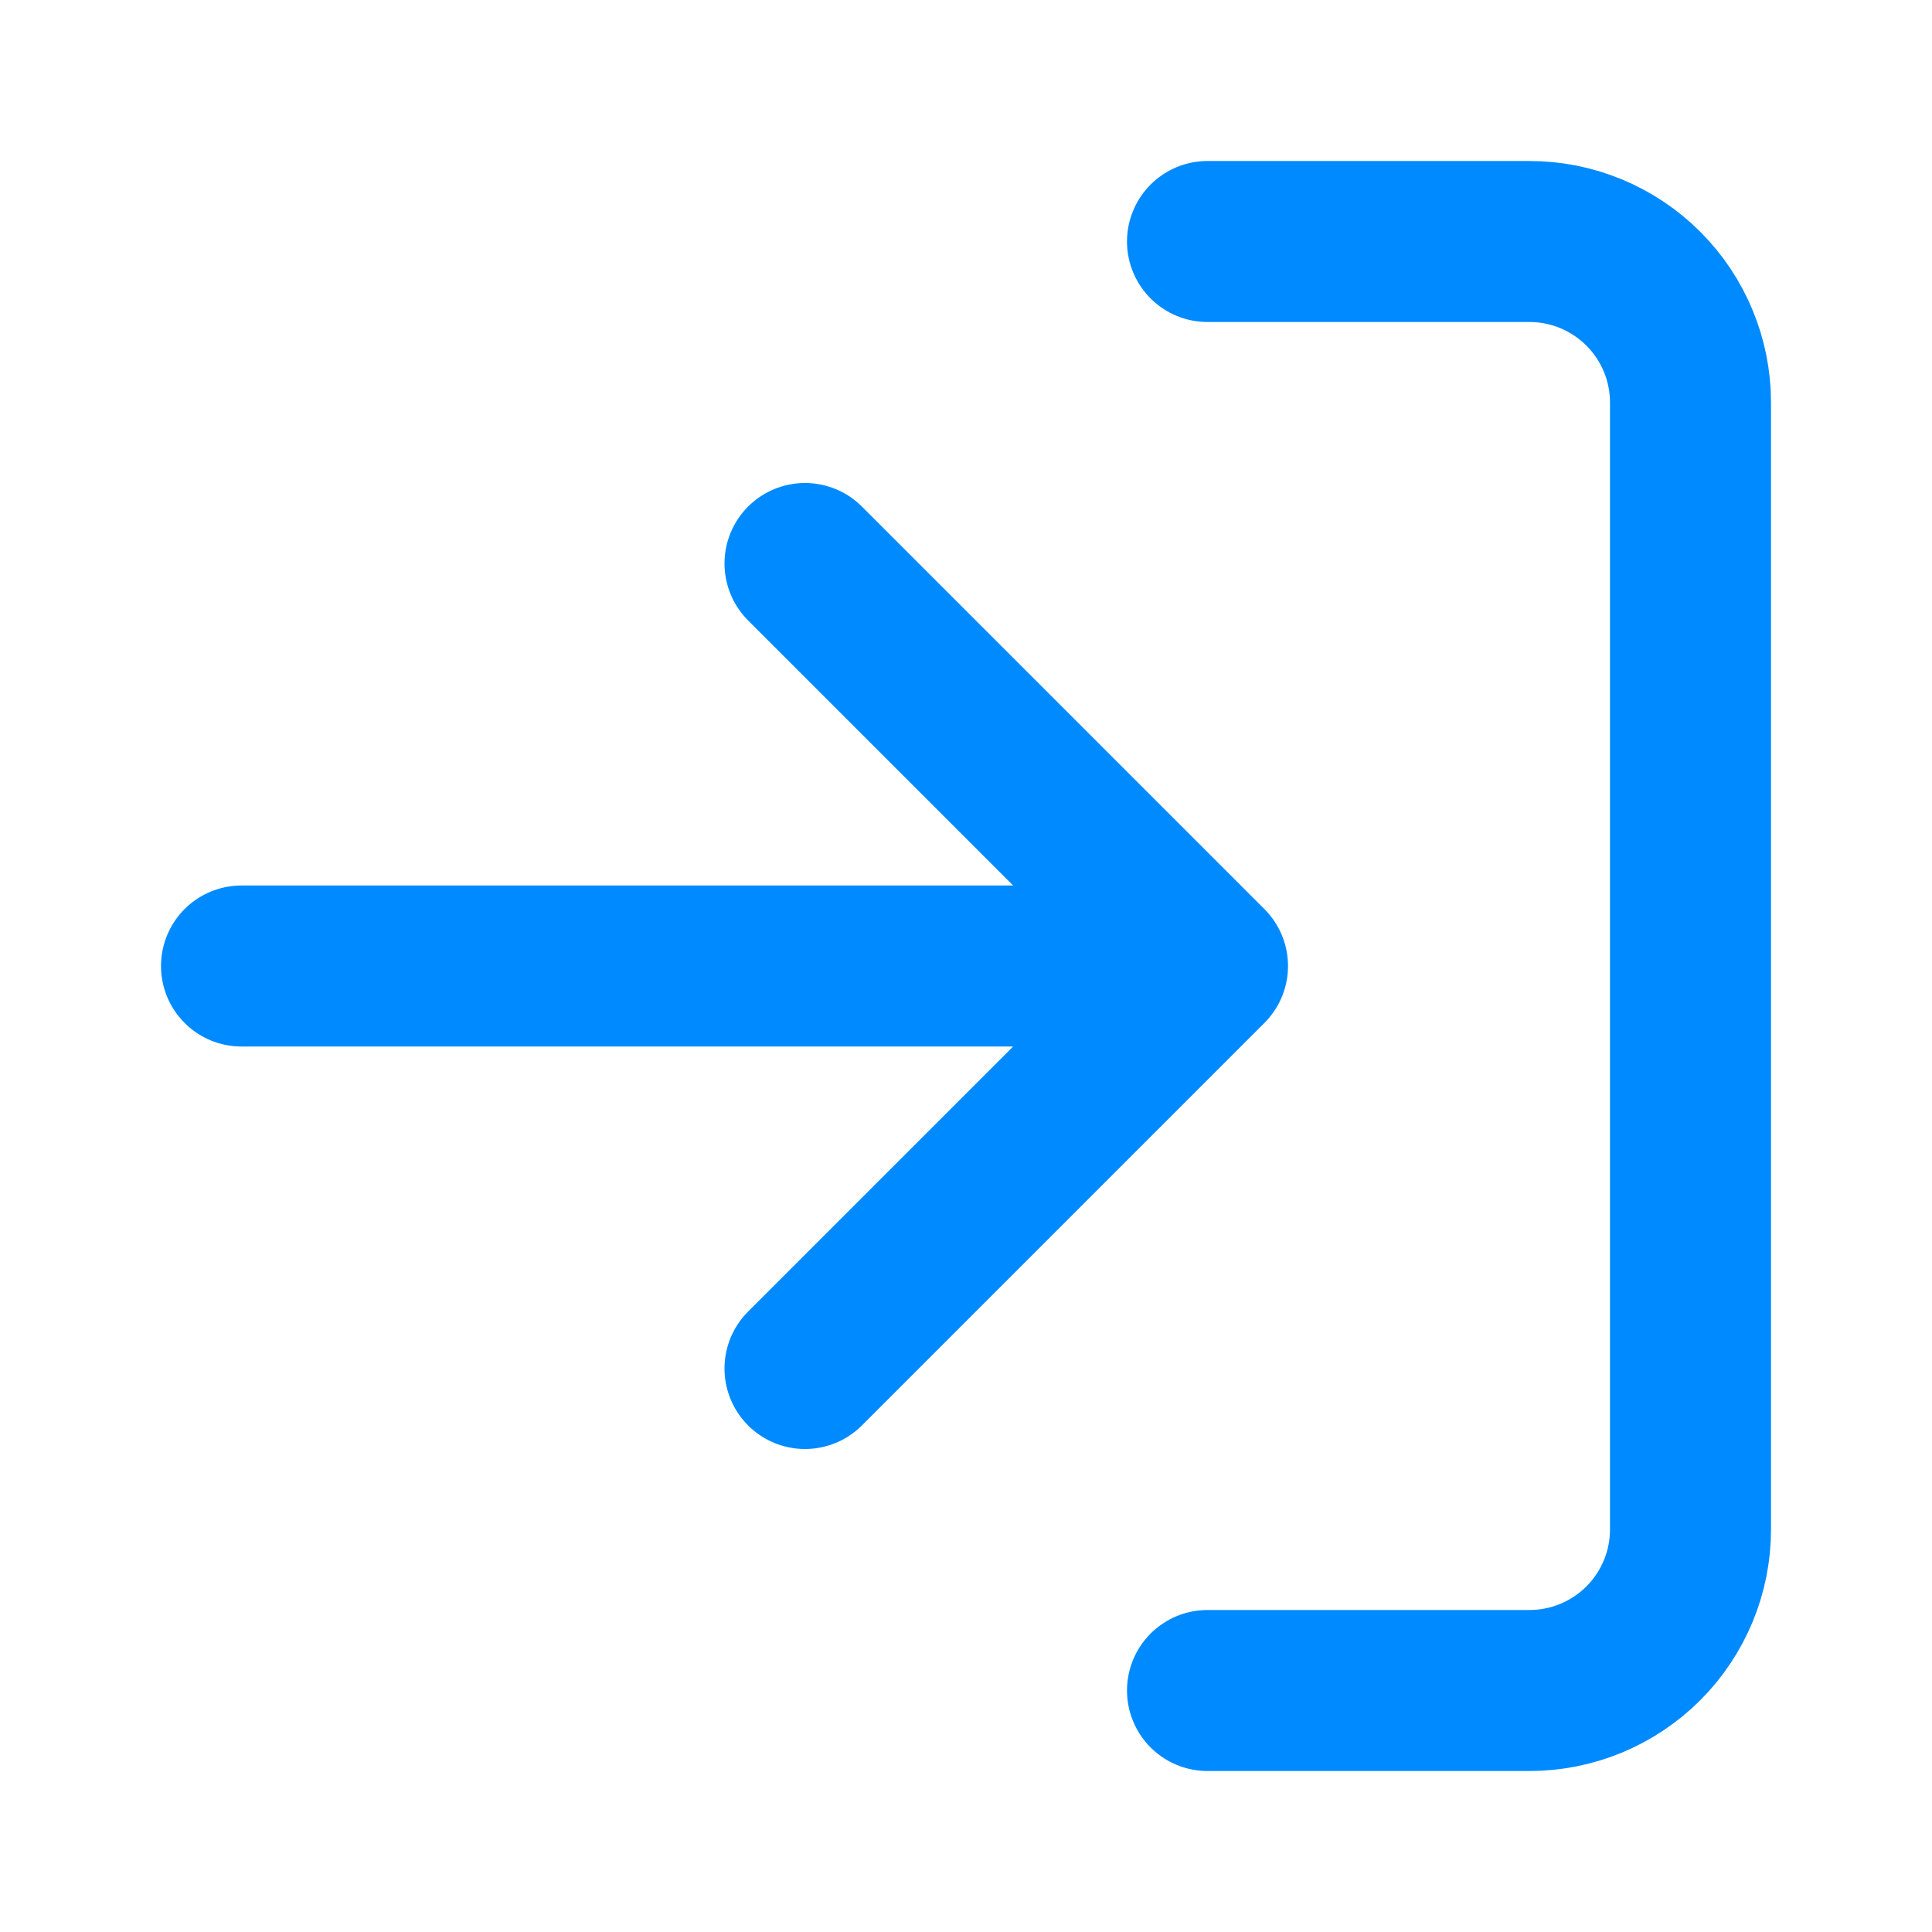 <svg width="24" height="24" viewBox="0 0 24 24" fill="none" xmlns="http://www.w3.org/2000/svg">
<path d="M15 3H19C19.53 3 20.039 3.211 20.414 3.586C20.789 3.961 21 4.47 21 5V19C21 19.53 20.789 20.039 20.414 20.414C20.039 20.789 19.53 21 19 21H15" stroke="#008AFF" stroke-width="2" stroke-linecap="round" stroke-linejoin="round"/>
<path d="M10 17L15 12M15 12L10 7M15 12H3" stroke="#008AFF" stroke-width="2" stroke-linecap="round" stroke-linejoin="round"/>
</svg>
